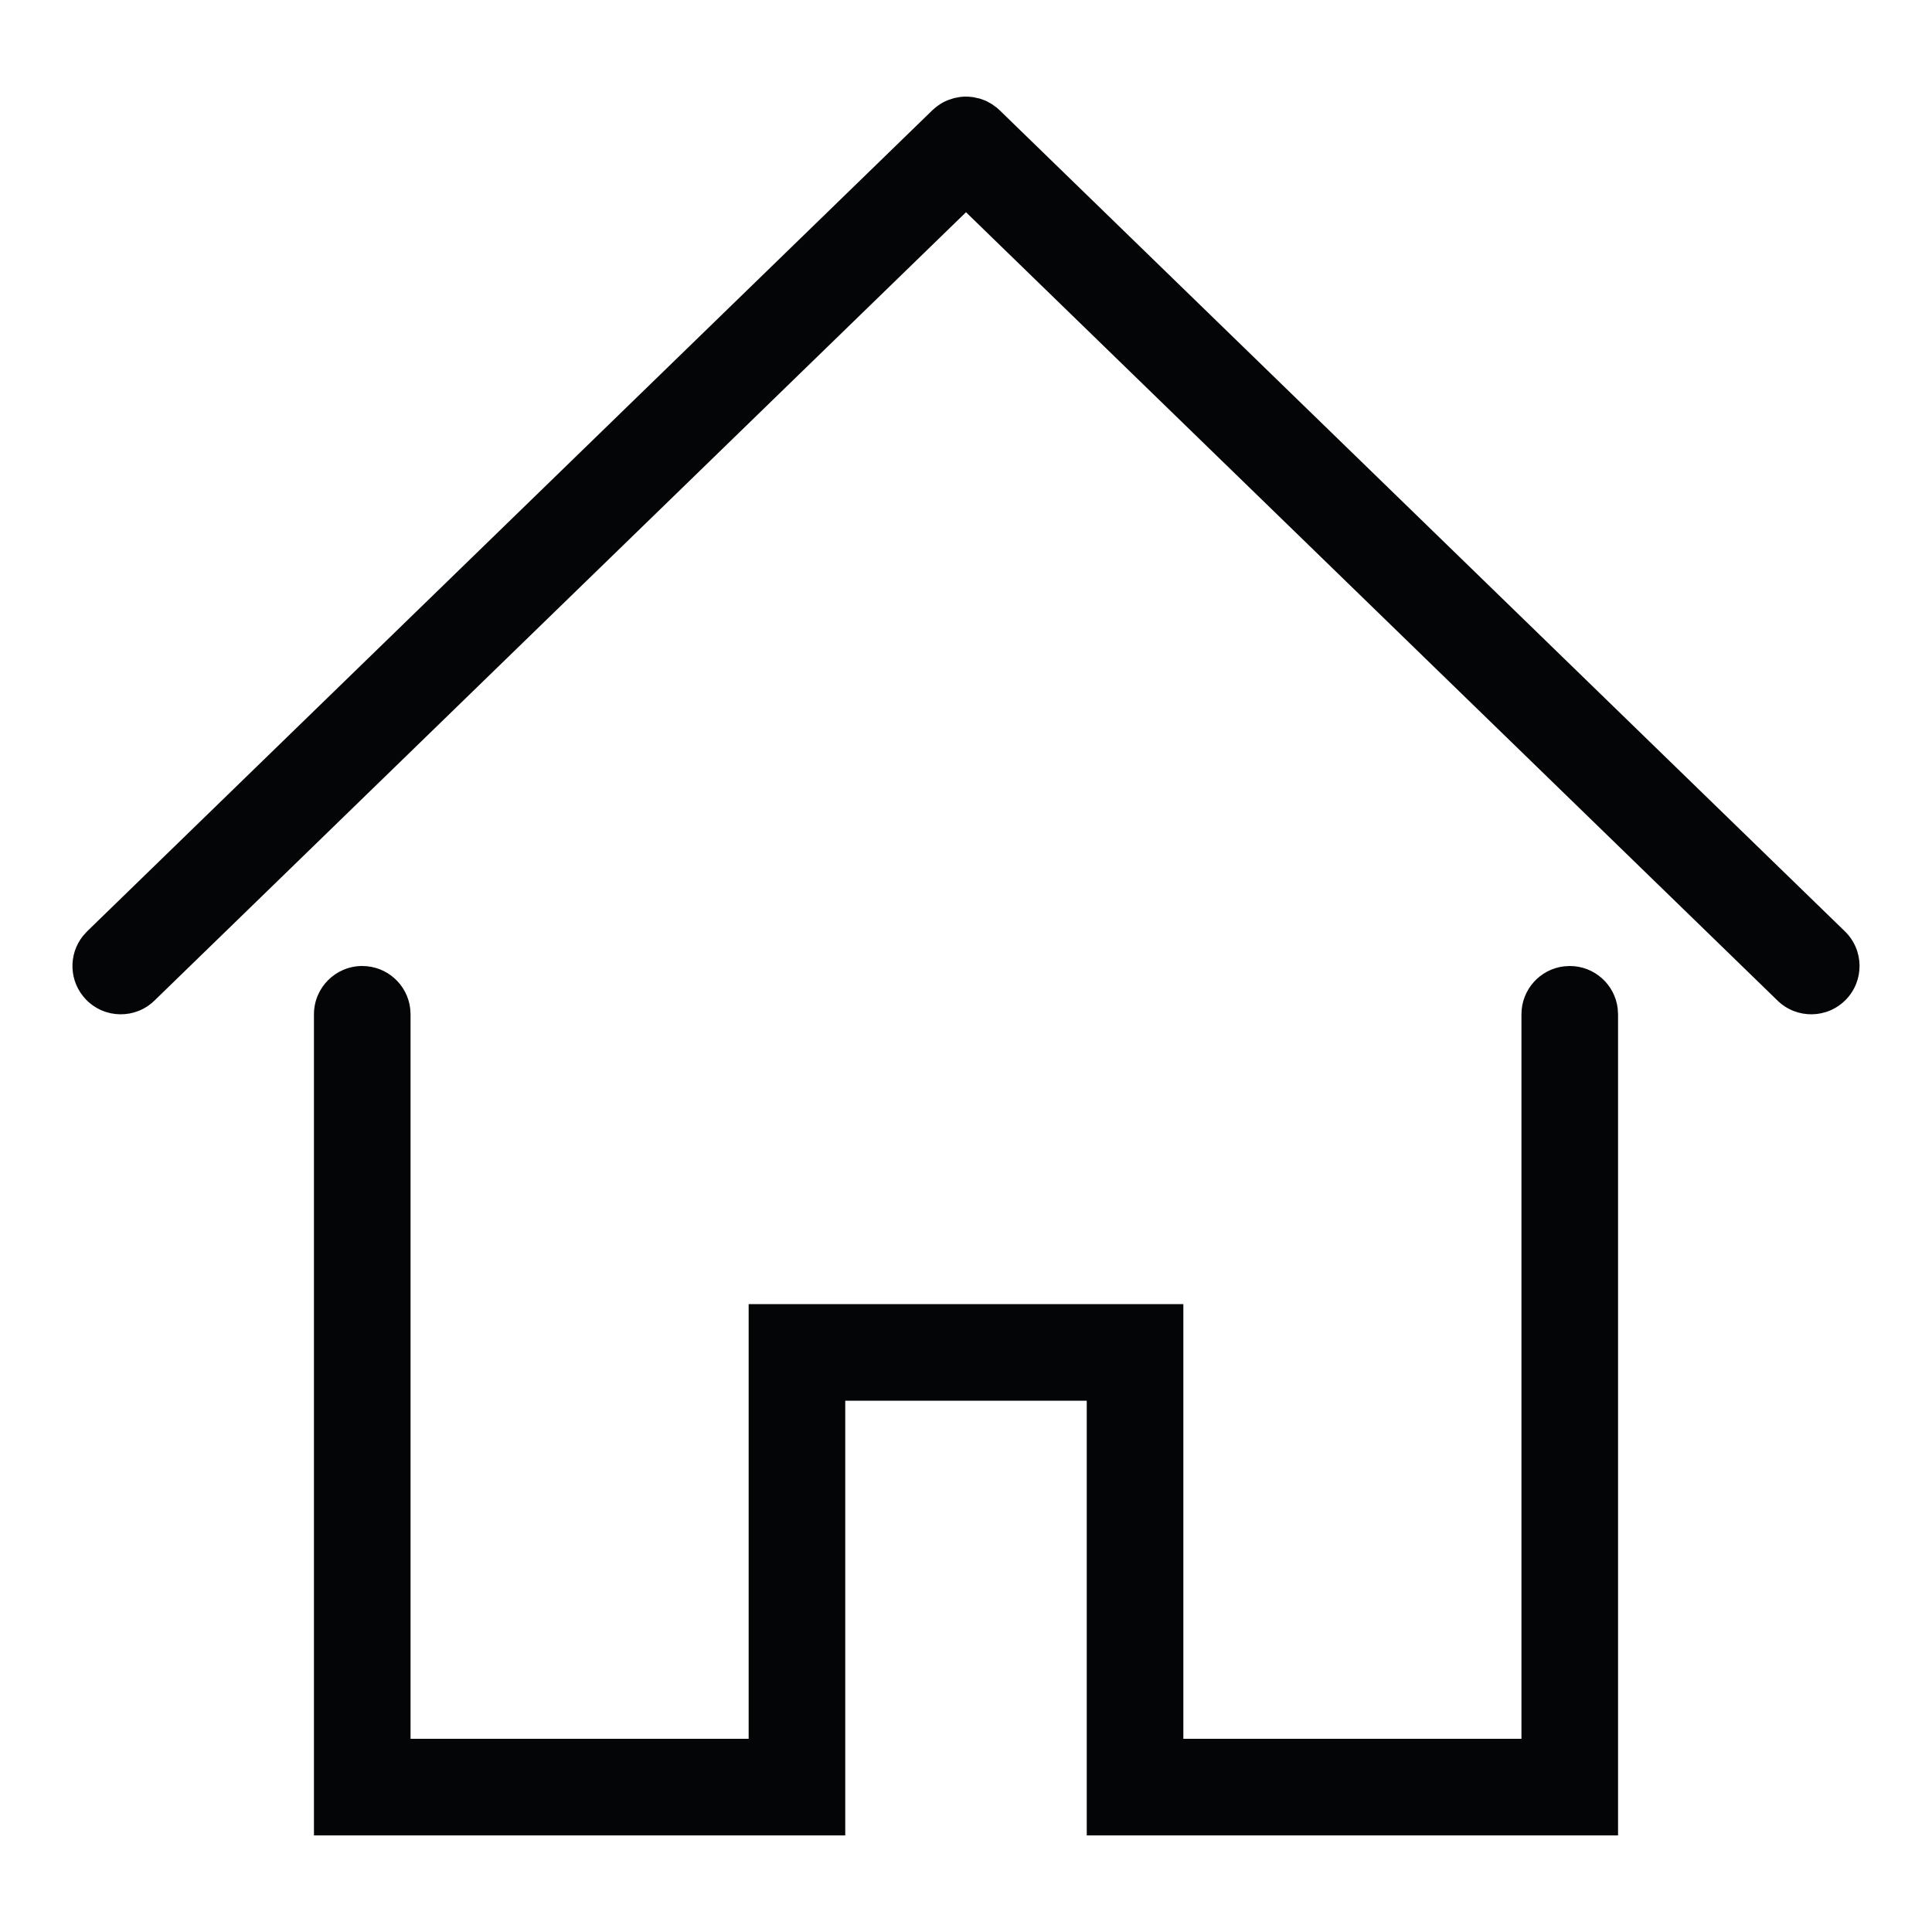 <?xml version="1.0" encoding="UTF-8"?>
<svg width="40px" height="40px" viewBox="0 0 40 40" version="1.1" xmlns="http://www.w3.org/2000/svg" xmlns:xlink="http://www.w3.org/1999/xlink">
    <title>icons/home</title>
    <g id="icons/home" stroke="none" stroke-width="1" fill="none" fill-rule="evenodd">
        <path d="M32.5,20 C33.013,20 33.436,20.386 33.493,20.883 L33.5,21 L33.5,38 L22.5,38 L22.5,29 L17.5,29 L17.5,38 L6.5,38 L6.5,21 C6.5,20.448 6.948,20 7.5,20 C8.013,20 8.436,20.386 8.493,20.883 L8.5,21 L8.5,36 L15.5,36 L15.5,27 L24.5,27 L24.5,36 L31.5,36 L31.5,21 C31.5,20.487 31.886,20.064 32.383,20.007 L32.5,20 Z M19.97,2 L20.045,2.001 L20.147,2.011 L20.147,2.011 L20.287,2.042 L20.287,2.042 L20.396,2.081 L20.44,2.102 L20.44,2.102 L20.536,2.156 L20.536,2.156 L20.637,2.229 L20.637,2.229 L20.697,2.283 L20.697,2.283 L38.197,19.283 C38.593,19.668 38.602,20.301 38.217,20.697 C37.832,21.093 37.199,21.102 36.803,20.717 L20,4.394 L3.197,20.717 C2.801,21.102 2.168,21.093 1.783,20.697 C1.427,20.331 1.408,19.764 1.719,19.376 L1.803,19.283 L19.303,2.283 L19.387,2.21 L19.387,2.21 L19.464,2.156 L19.464,2.156 L19.516,2.125 L19.516,2.125 L19.56,2.102 L19.56,2.102 L19.63,2.071 L19.758,2.03 L19.758,2.03 L19.882,2.007 L19.882,2.007 L19.97,2 Z" id="home" fill="#040506" fill-rule="nonzero"></path>
    </g>
</svg>